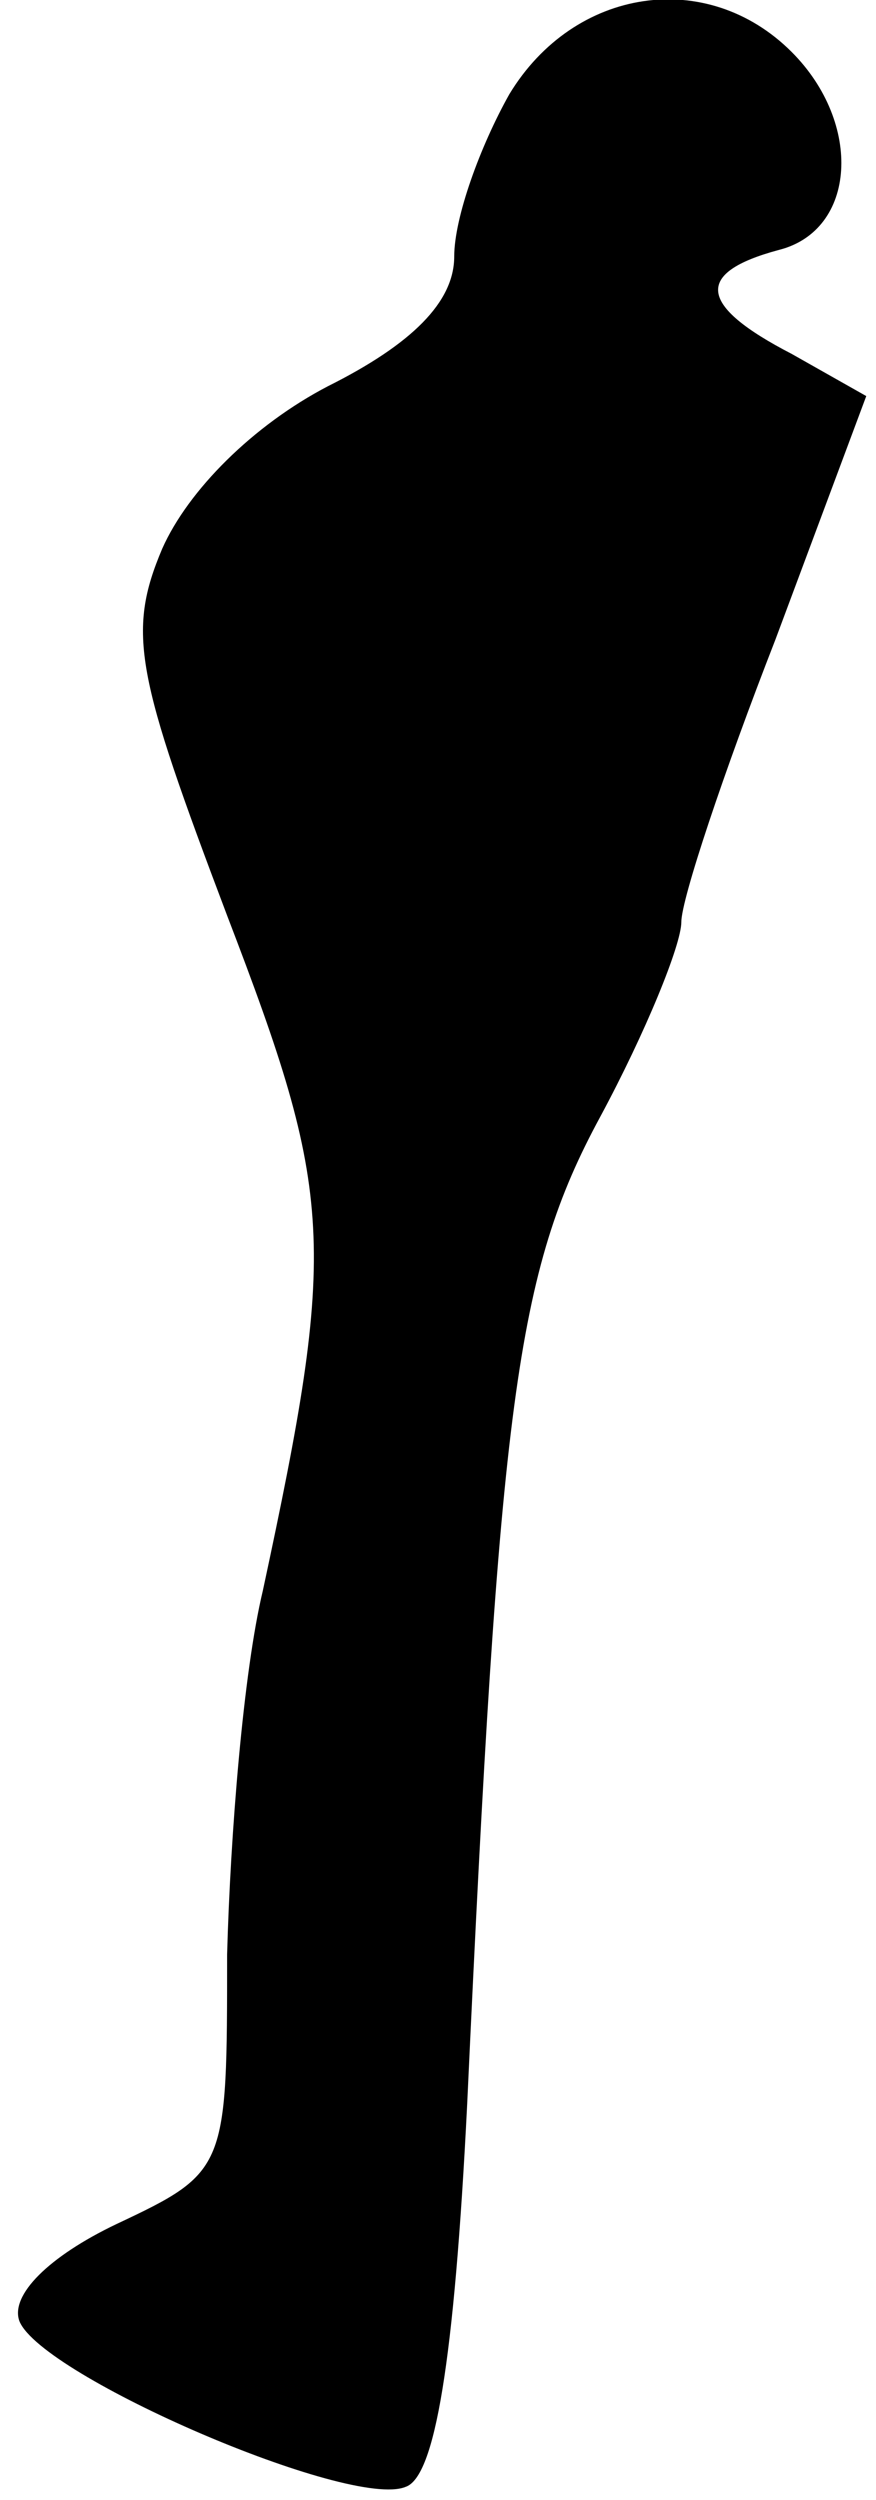 <?xml version="1.0" standalone="no"?>
<!DOCTYPE svg PUBLIC "-//W3C//DTD SVG 20010904//EN"
 "http://www.w3.org/TR/2001/REC-SVG-20010904/DTD/svg10.dtd">
<svg version="1.0" xmlns="http://www.w3.org/2000/svg"
 width="27pt" height="77pt" viewBox="0 0 27 77"
 preserveAspectRatio="xMidYMid meet">
<g transform="translate(0,77) scale(0.1,-0.1)"
fill="#000000" stroke="none">
<path fill="#000000" stroke="none" d="M157 741 c-9 -16 -17 -38 -17 -50 0
-14 -13 -27 -39 -40 -23 -12 -43 -32 -51 -50 -11 -26 -8 -39 20 -113 33 -86
34 -101 11 -208 -6 -25 -10 -75 -11 -112 0 -66 0 -67 -34 -83 -21 -10 -33 -22
-30 -30 7 -17 102 -58 119 -51 9 3 15 38 19 118 10 216 15 256 41 304 14 26
25 53 25 60 0 7 13 46 29 87 l28 75 -23 13 c-29 15 -30 25 -4 32 24 6 26 39 4
61 -26 26 -67 20 -87 -13z"/>
</g>
</svg>
